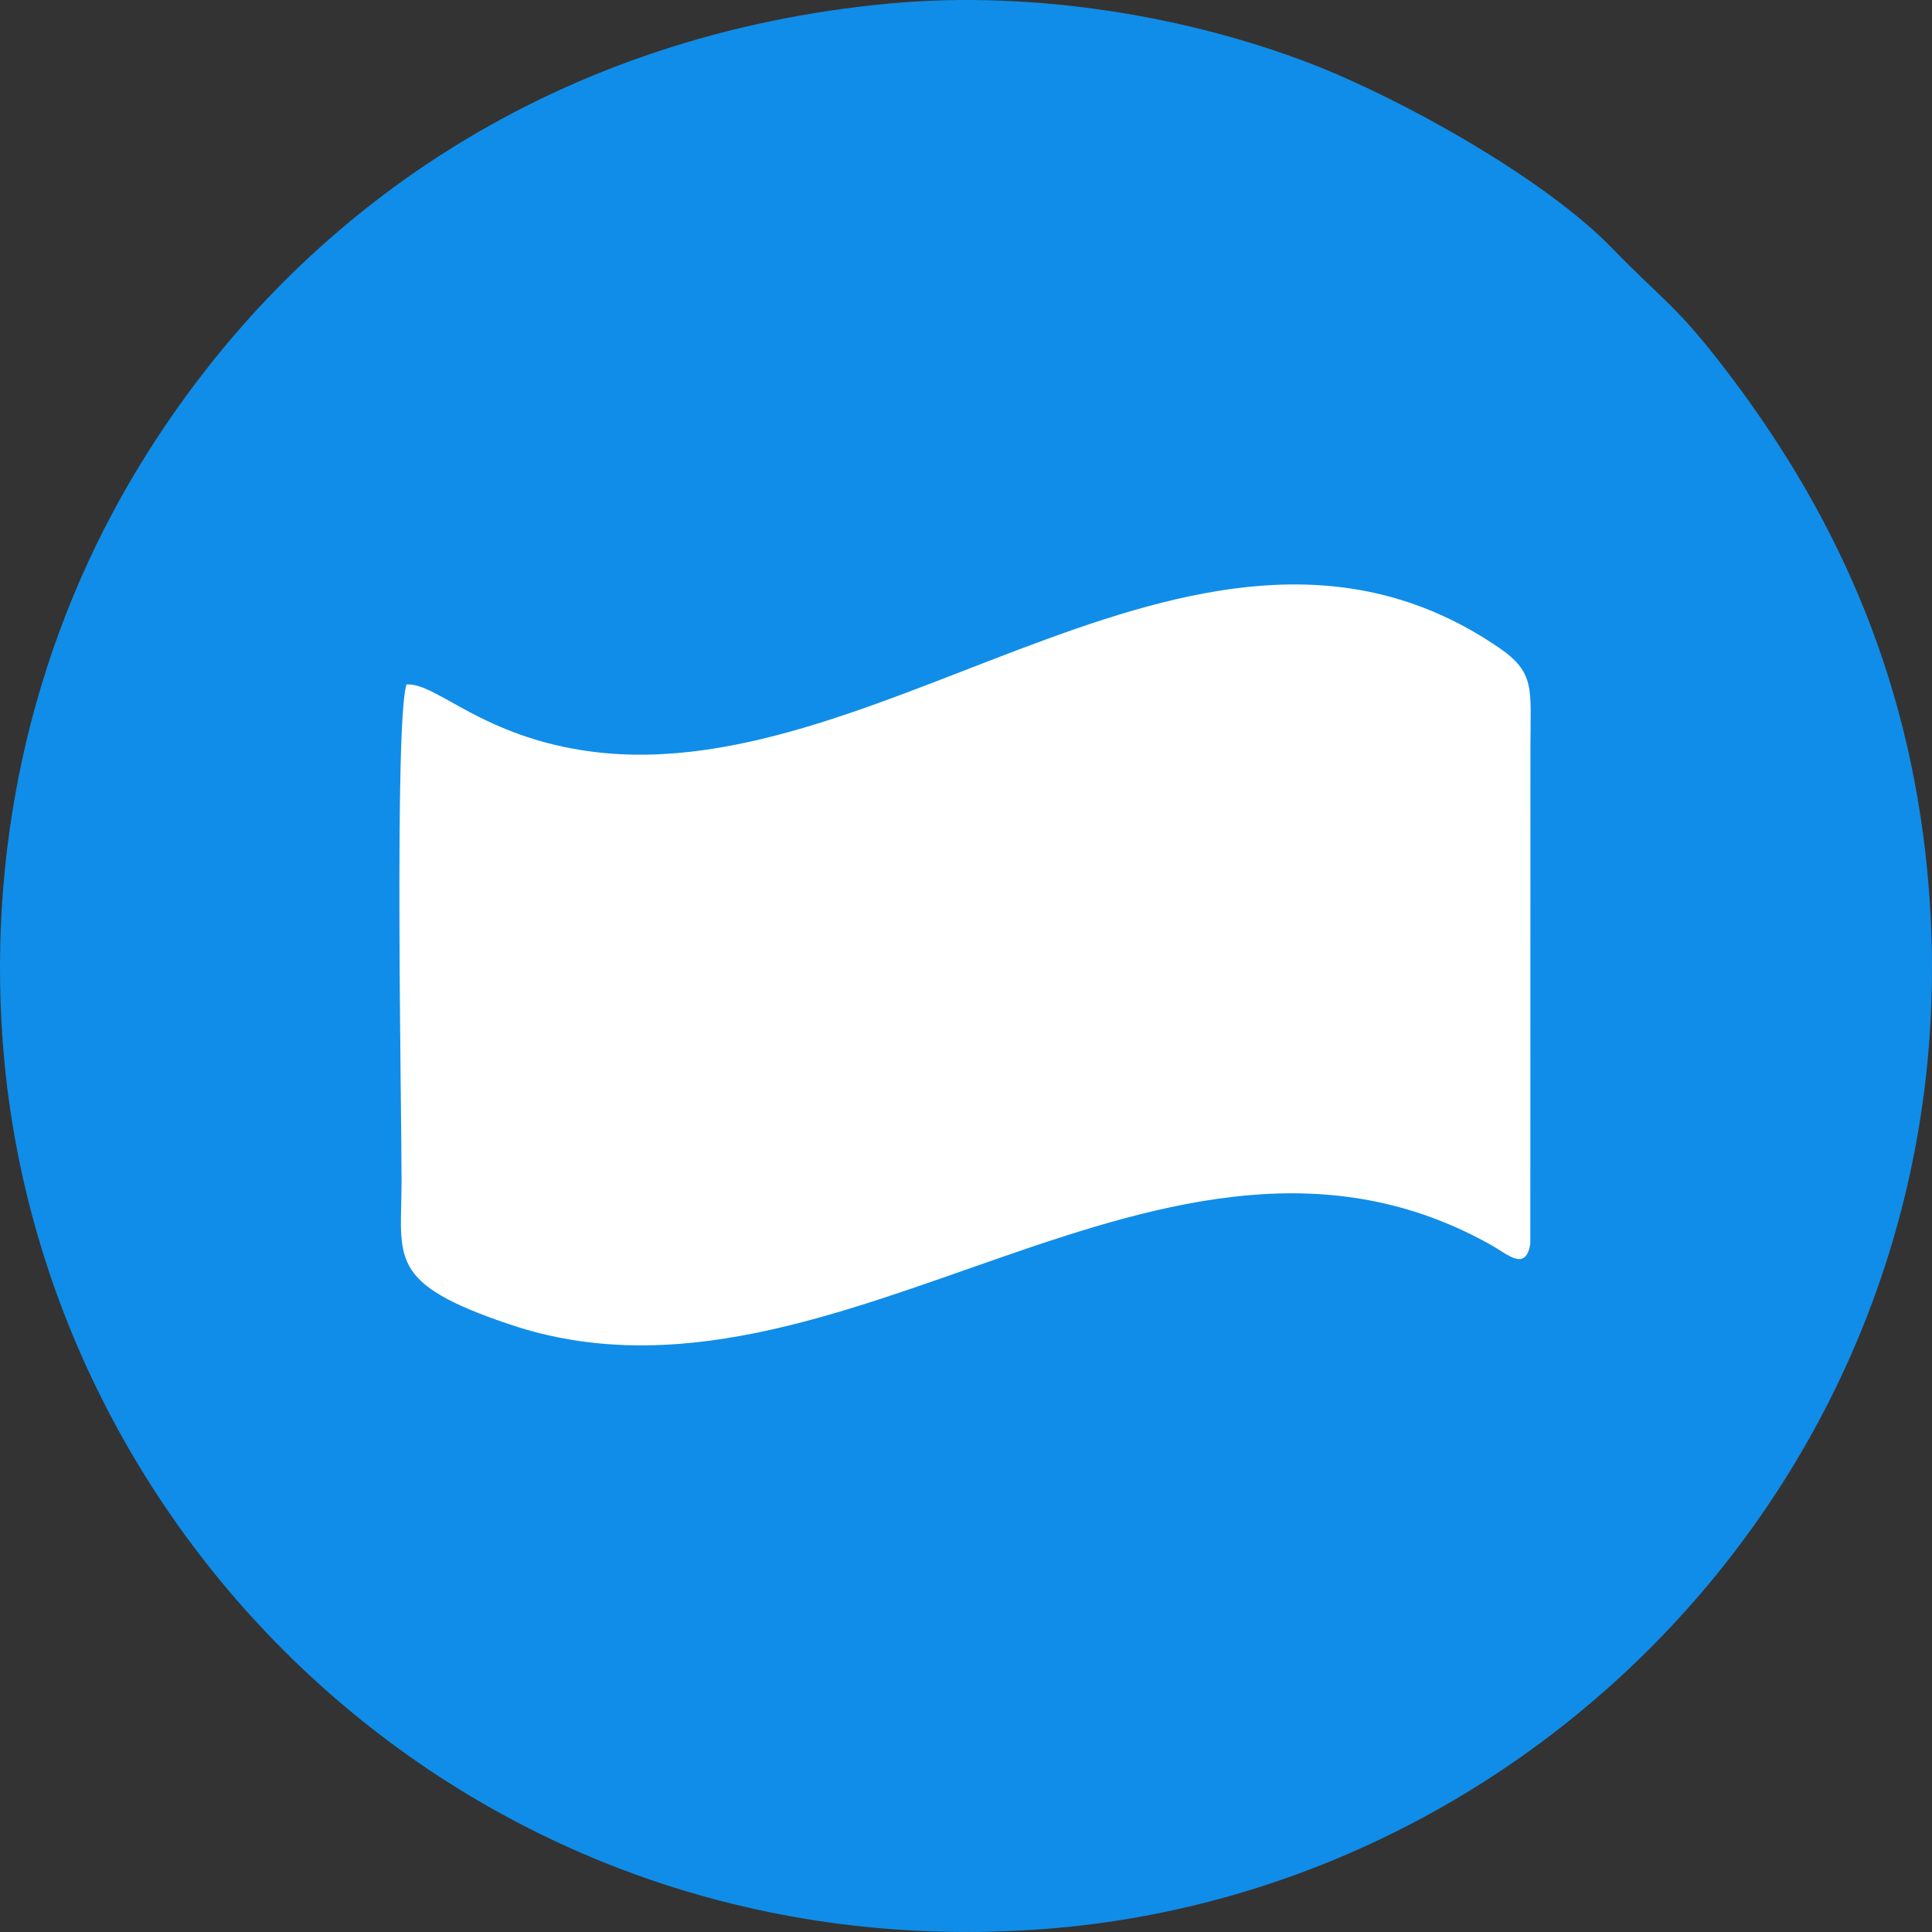 <svg width="32" height="32" viewBox="0 0 32 32" fill="none" xmlns="http://www.w3.org/2000/svg">
<rect x="0" y="0" width="32" height="32" fill="#333333" stroke="none"/>
<g clip-path="url(#clip0_578_5462)">
<path fill-rule="evenodd" clip-rule="evenodd" d="M14.734 0.058C9.346 0.558 4.98 3.36 2.328 7.685C0.605 10.495 -0.205 13.824 0.044 17.241C0.656 25.599 7.969 32.676 17.331 31.948C25.73 31.294 32.66 23.873 31.95 14.746C31.69 11.404 30.507 8.65 28.612 6.163C27.753 5.037 27.584 5.019 26.688 4.097C25.576 2.954 23.226 1.641 21.726 1.06C19.715 0.281 17.154 -0.167 14.734 0.058Z" fill="#108DE8"/>
<path fill-rule="evenodd" clip-rule="evenodd" d="M6.734 11.337C6.53 11.916 6.651 18.357 6.651 19.551C6.651 20.844 6.391 21.247 8.45 21.939C13.901 23.77 19.298 17.562 24.718 20.633C24.97 20.776 25.276 21.067 25.347 20.596L25.349 12.311C25.35 11.419 25.431 11.14 24.829 10.729C19.979 7.41 14.727 13.086 9.806 12.45C7.985 12.214 7.231 11.302 6.734 11.337Z" fill="white"/>
</g>
<defs>
<clipPath id="clip0_578_5462">
<rect width="32" height="31.999" fill="white"/>
</clipPath>
</defs>
</svg>
